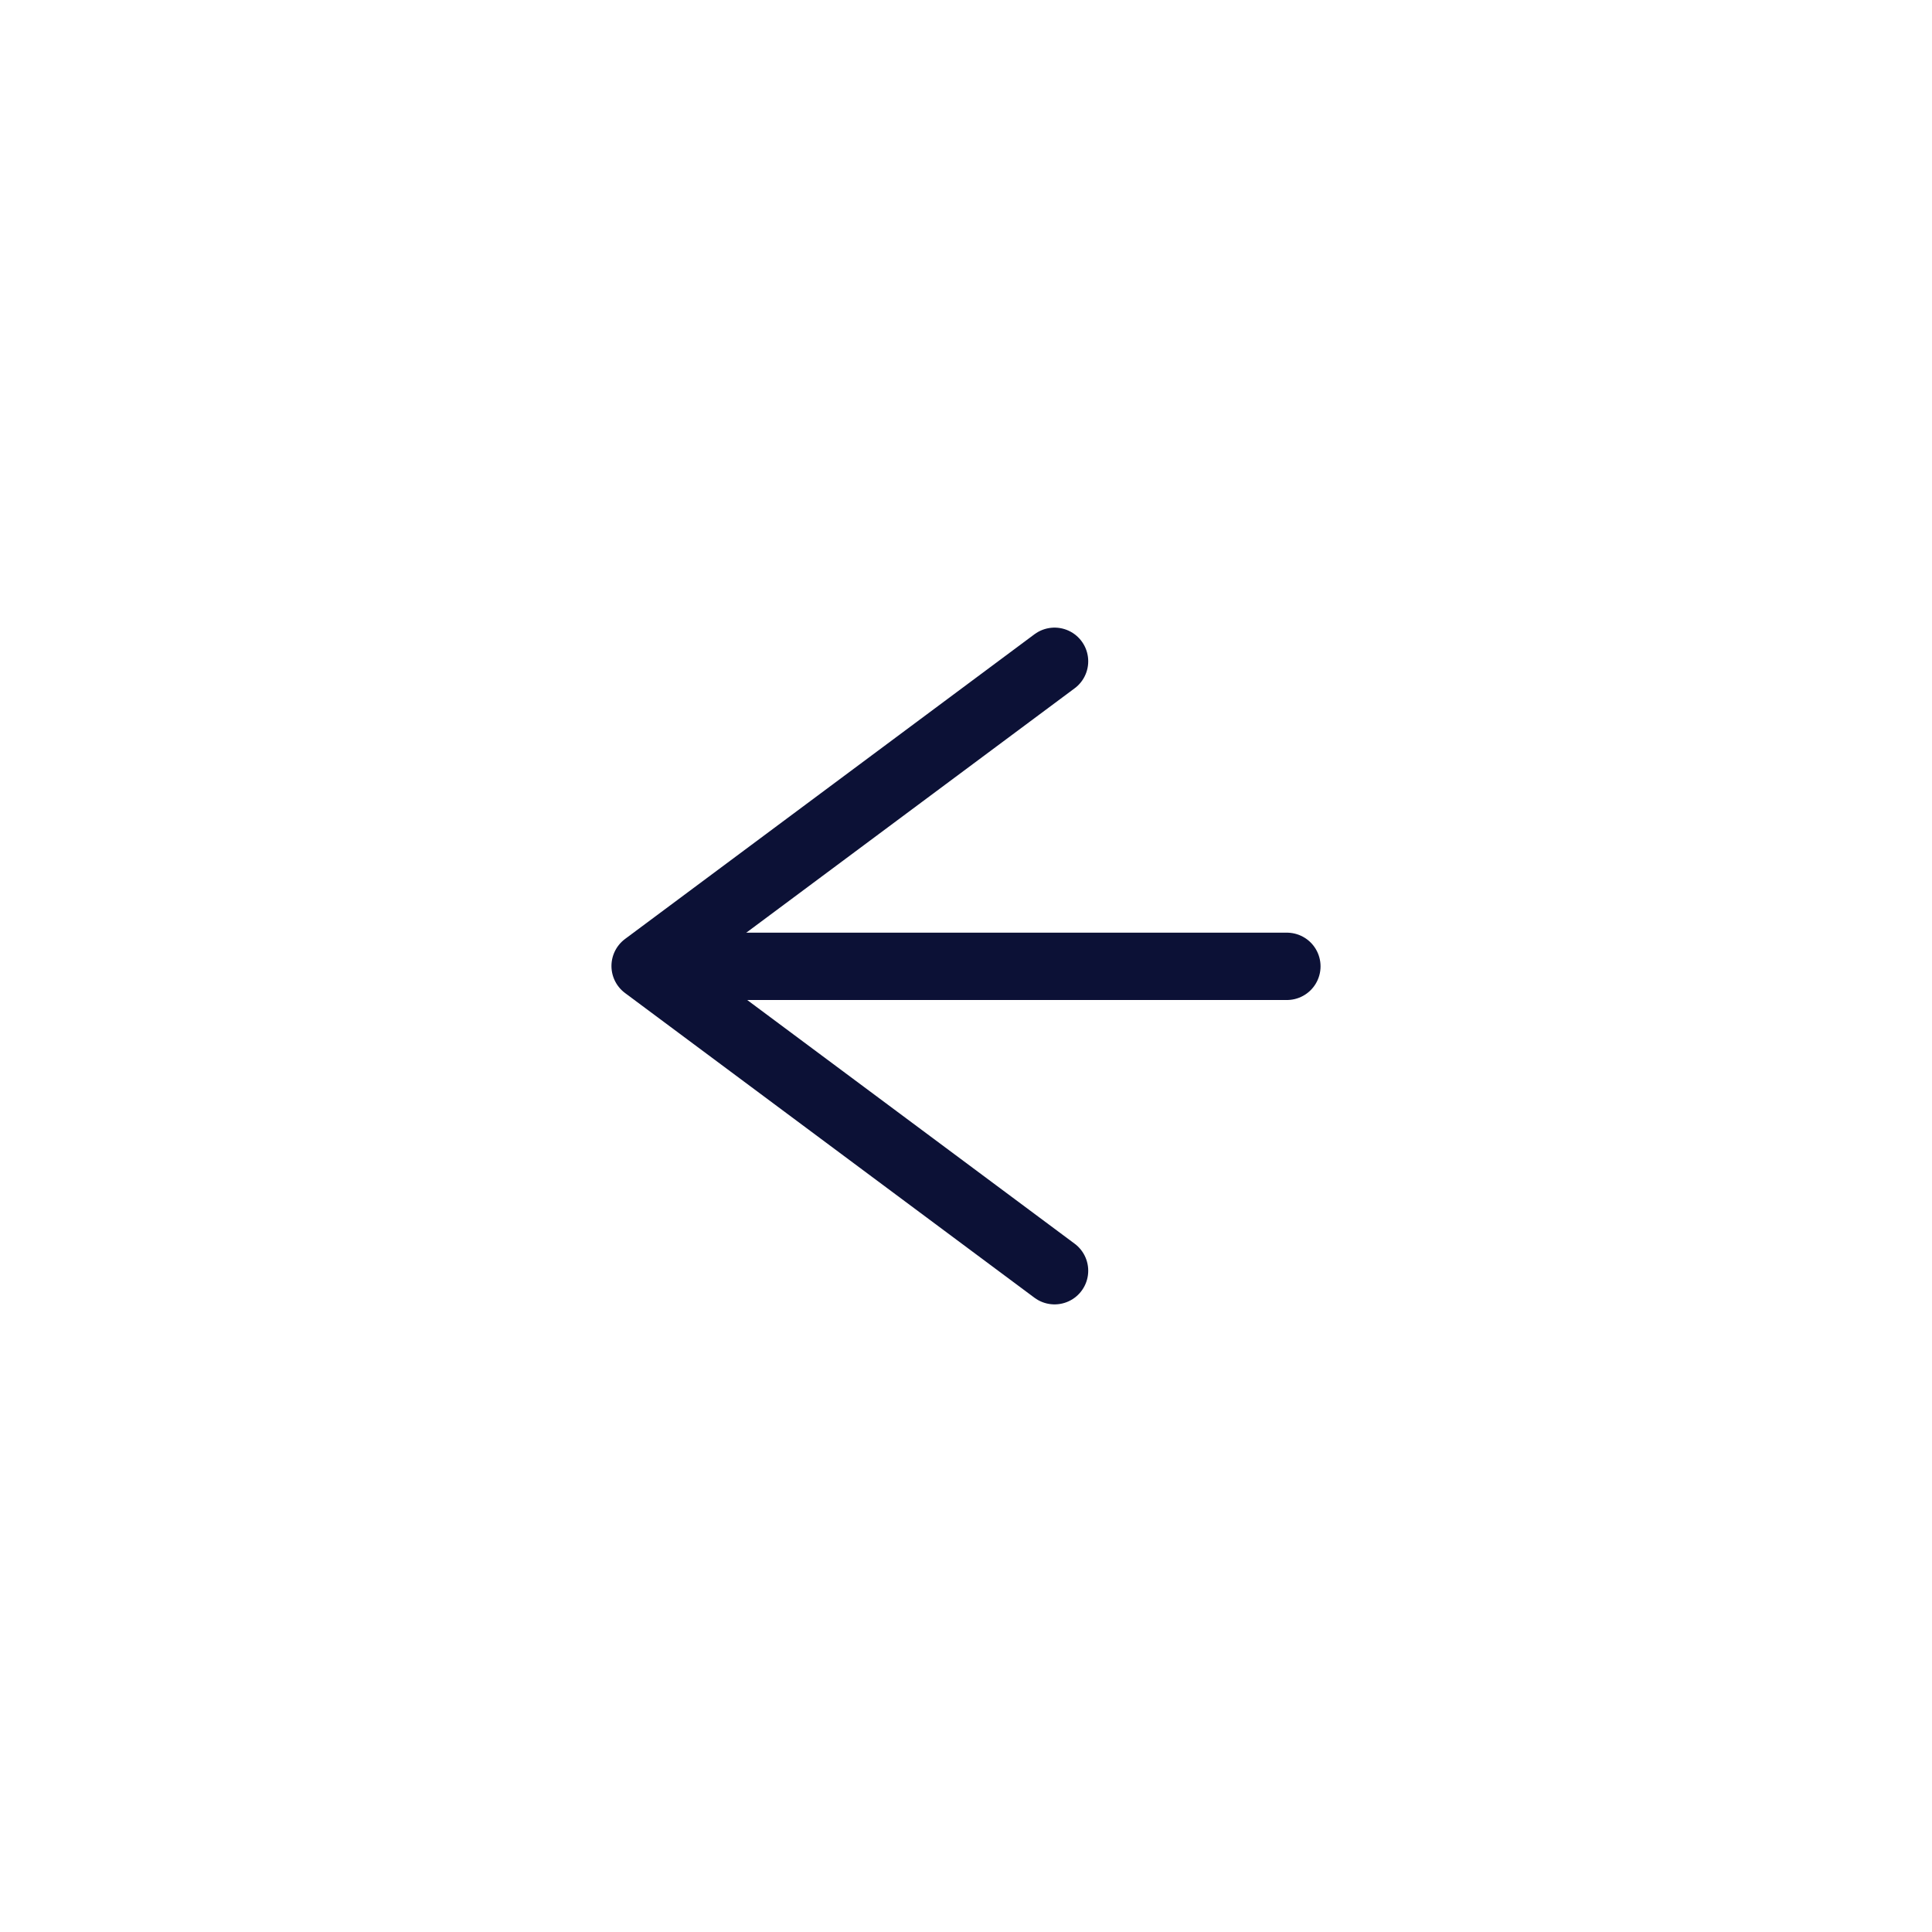 <svg width="100%" height="100%" viewBox="0 0 2869 2869" fill="none" xmlns="http://www.w3.org/2000/svg">
    <path d="M1566 982L958 1434.5L1566 1887" stroke="#0C1136" stroke-width="100" stroke-linecap="round"
        stroke-linejoin="round" />
    <path d="M997.5 1435H1911" stroke="#0C1136" stroke-width="100" stroke-linecap="round" />
</svg>